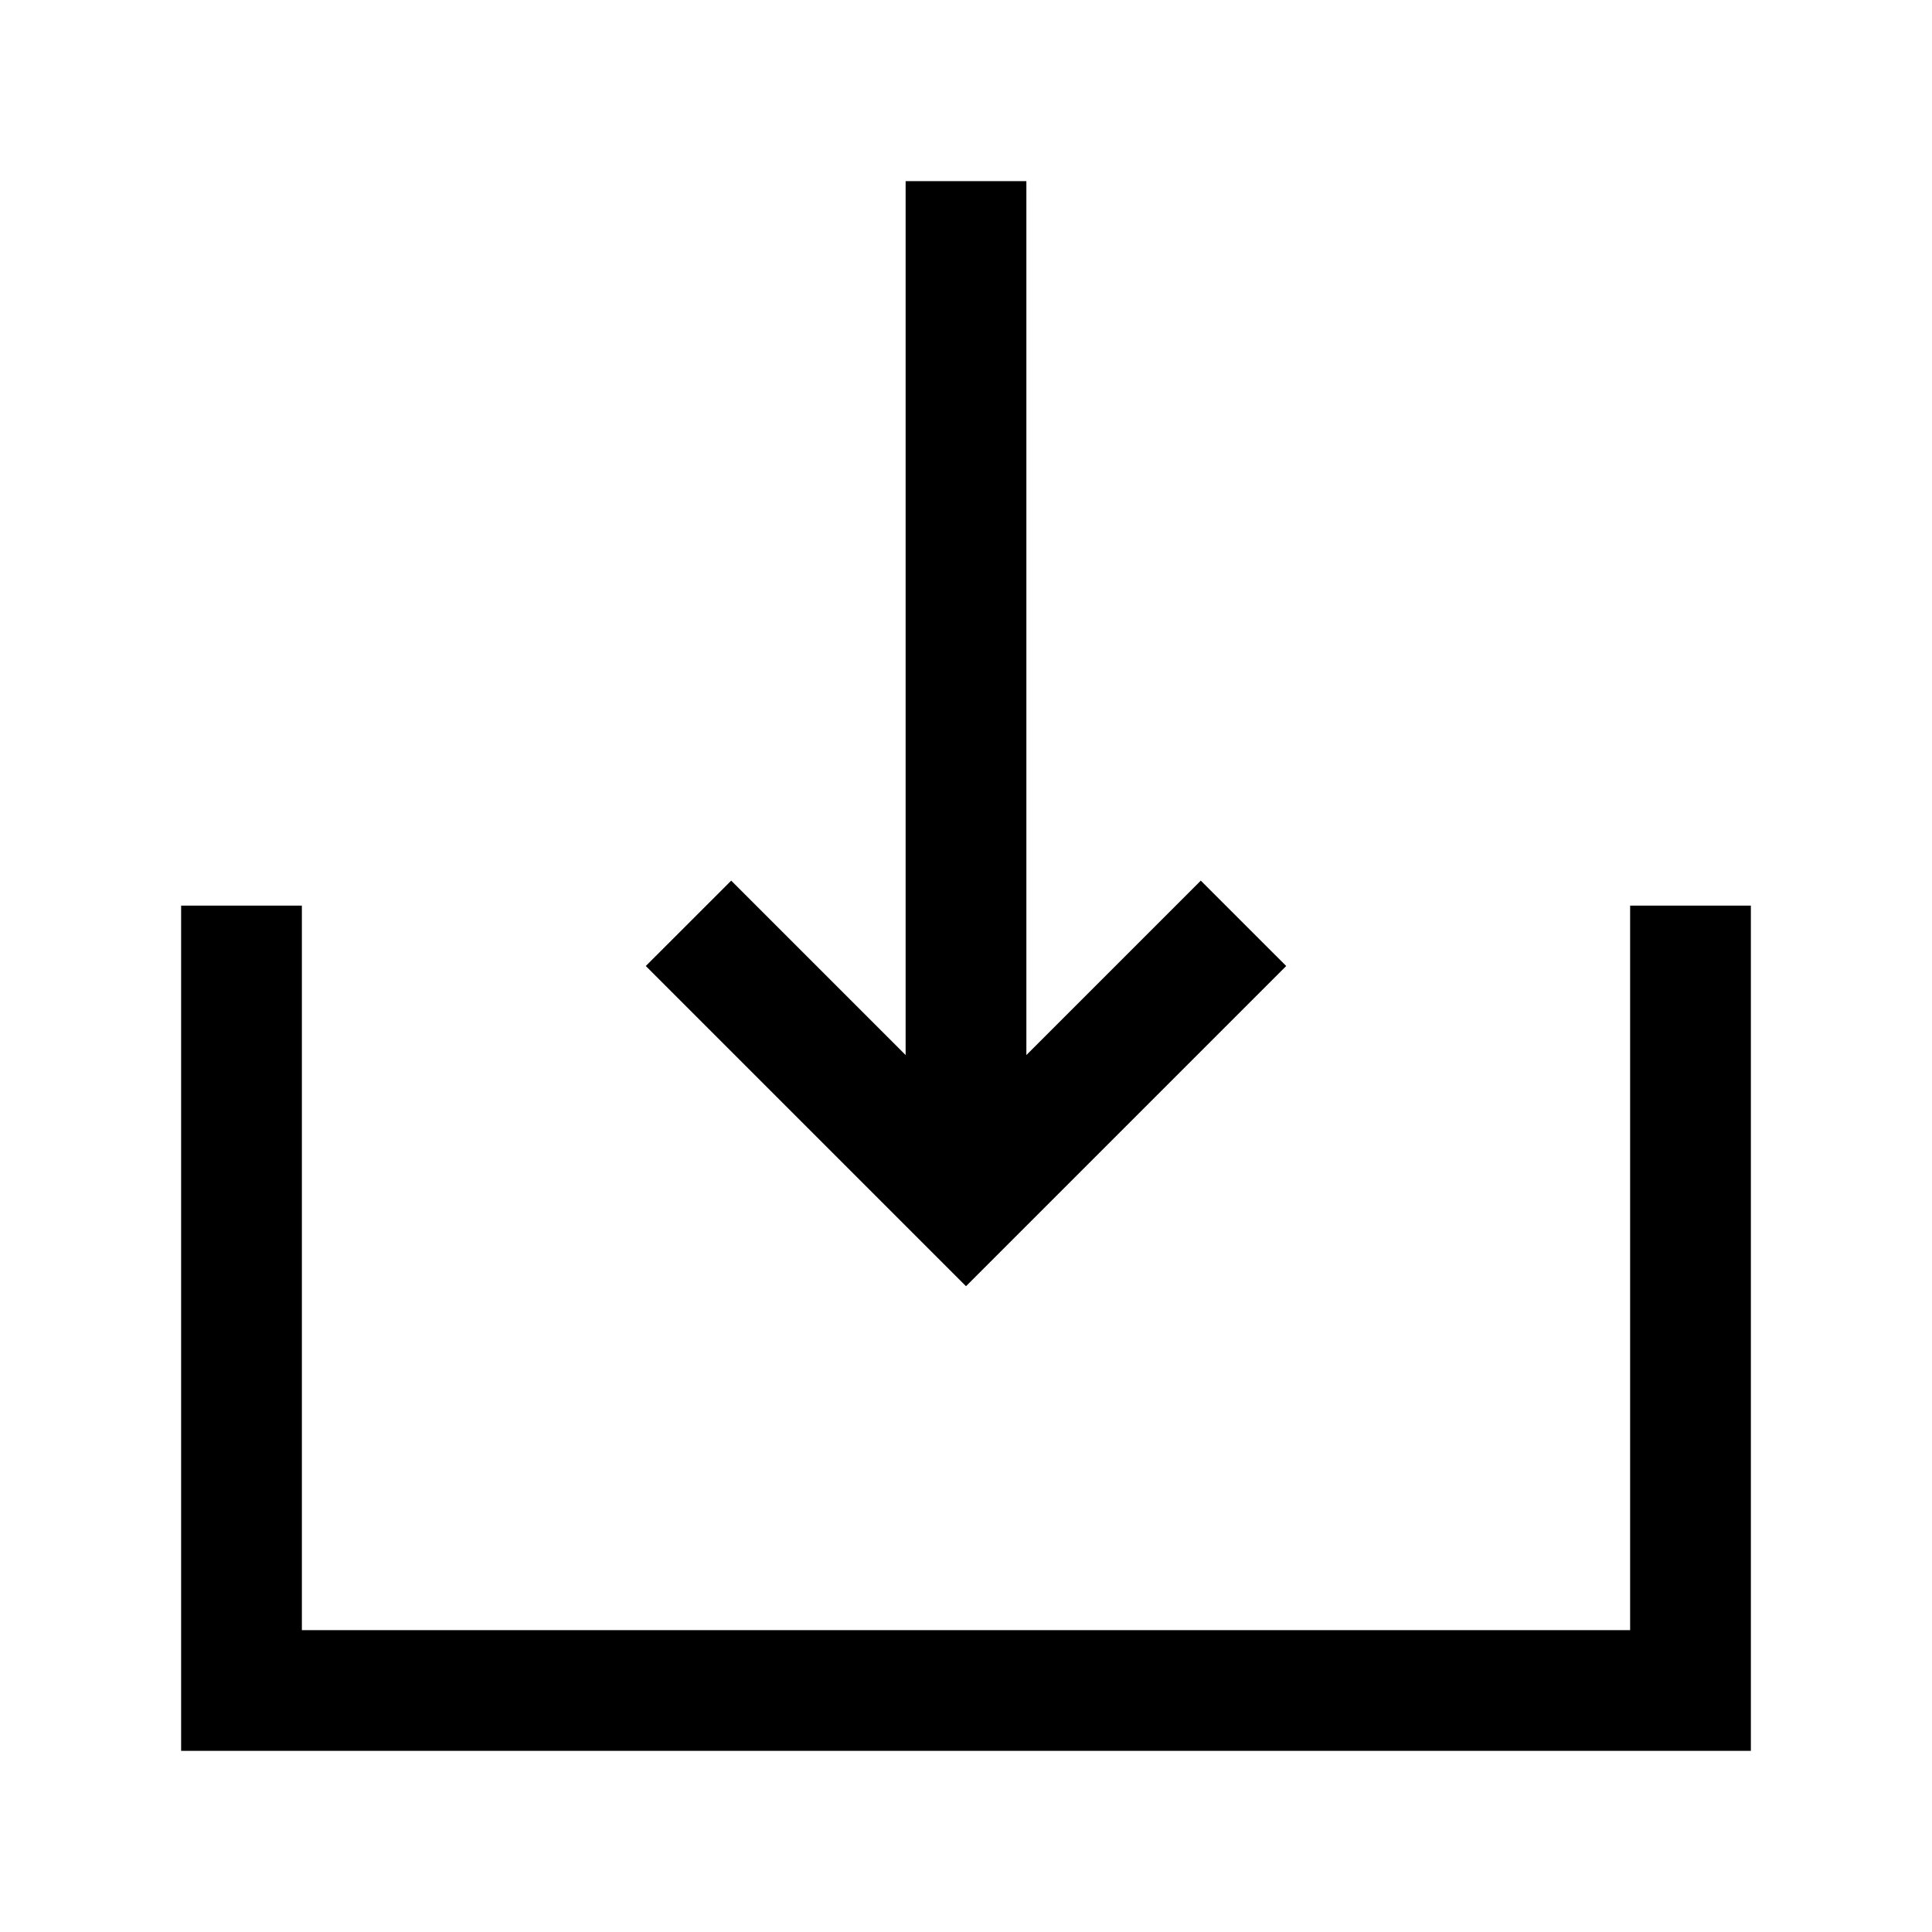 <?xml version="1.0" encoding="UTF-8"?>
<svg width="64px" height="64px" viewBox="0 0 64 64" version="1.1" xmlns="http://www.w3.org/2000/svg" xmlns:xlink="http://www.w3.org/1999/xlink">
    <!-- Generator: Sketch 53.2 (72643) - https://sketchapp.com -->
    <title>save</title>
    <desc>Created with Sketch.</desc>
    <g id="save" stroke="none" stroke-width="1" fill="none" fill-rule="evenodd">
        <path d="M30,34.95 L30,6 L34,6 L34,34.95 L39.778,29.172 L42.607,32 L32,42.607 L21.393,32 L24.222,29.172 L30,34.95 Z M54,30 L58,30 L58,58 L6,58 L6,30 L10,30 L10,54 L54,54 L54,30 Z" id="Shape" fill="#000000" fill-rule="nonzero"></path>
    </g>
</svg>